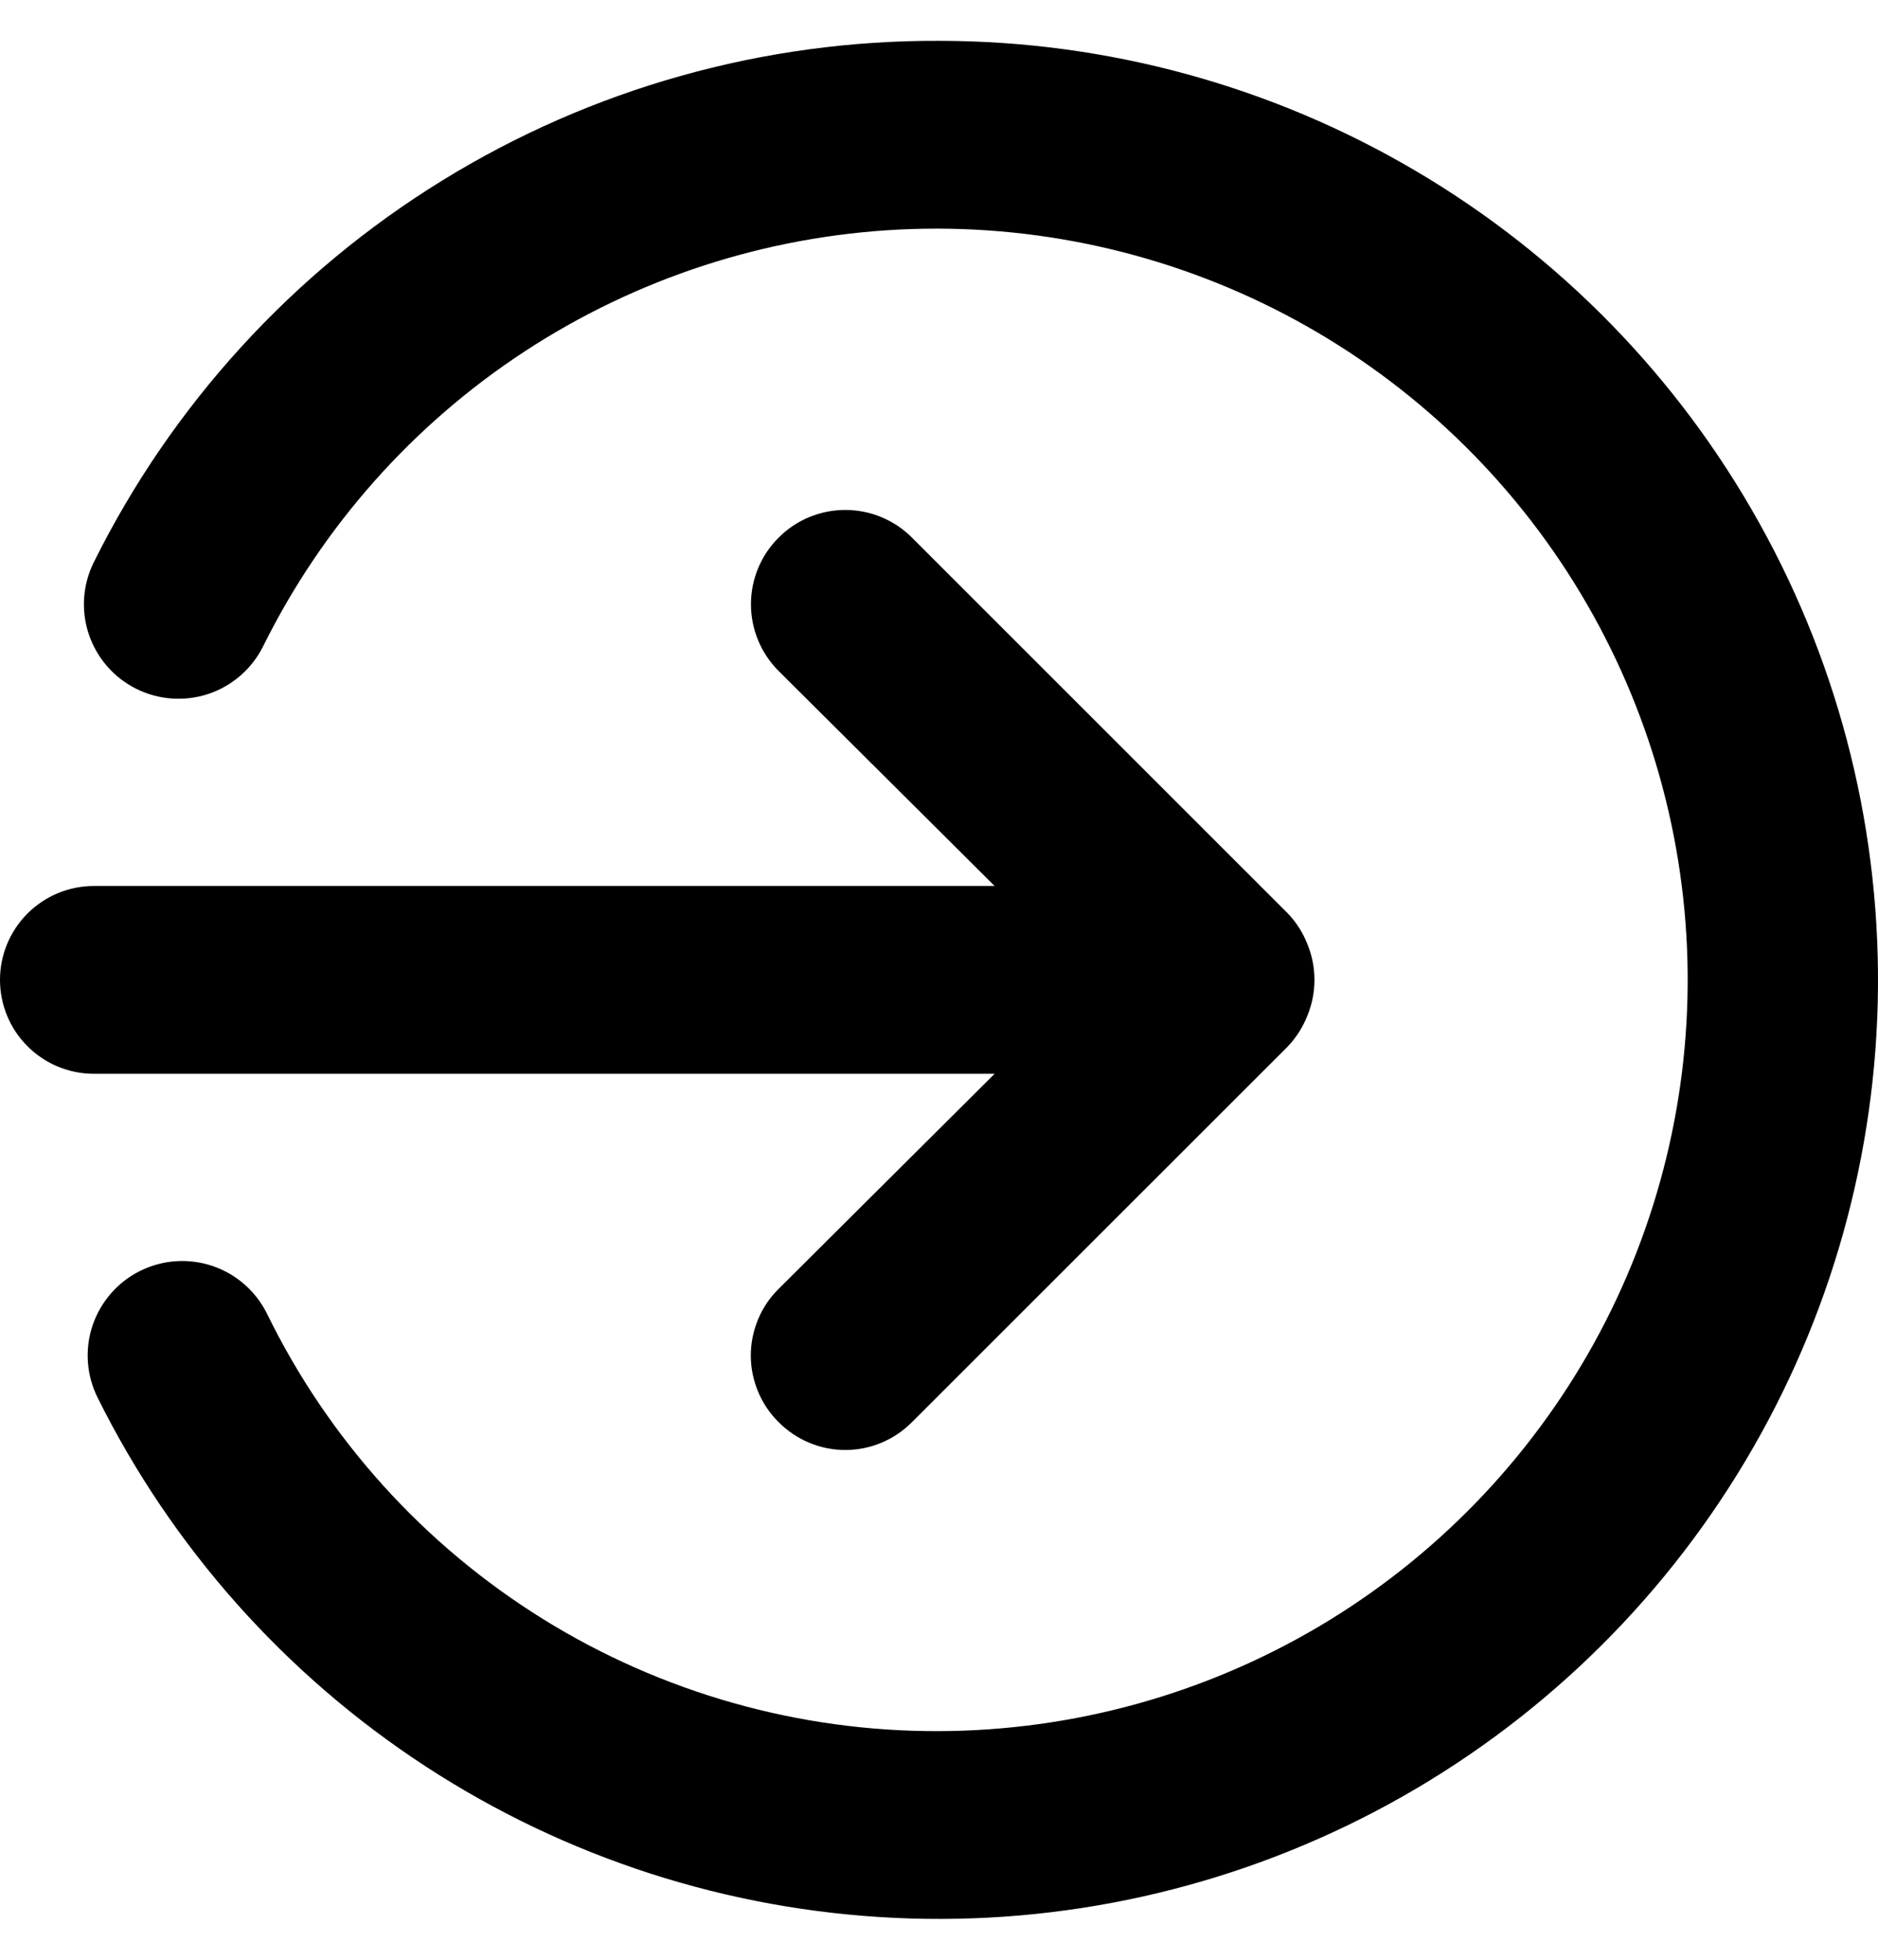 <svg width="23" height="24" viewBox="0 0 23 24" fill="none" xmlns="http://www.w3.org/2000/svg">
<path d="M12.181 13.15L9.536 15.784C9.428 15.89 9.342 16.018 9.284 16.158C9.226 16.298 9.195 16.448 9.195 16.6C9.195 16.752 9.226 16.902 9.284 17.042C9.342 17.182 9.428 17.31 9.536 17.416C9.643 17.524 9.77 17.61 9.91 17.668C10.05 17.727 10.201 17.757 10.352 17.757C10.504 17.757 10.655 17.727 10.795 17.668C10.935 17.61 11.062 17.524 11.169 17.416L15.77 12.817C15.875 12.707 15.957 12.578 16.012 12.437C16.127 12.157 16.127 11.843 16.012 11.563C15.957 11.422 15.875 11.293 15.77 11.184L11.169 6.584C11.062 6.476 10.934 6.391 10.794 6.333C10.654 6.275 10.504 6.245 10.352 6.245C10.201 6.245 10.051 6.275 9.91 6.333C9.77 6.391 9.643 6.476 9.536 6.584C9.428 6.691 9.343 6.818 9.285 6.958C9.227 7.098 9.197 7.248 9.197 7.4C9.197 7.552 9.227 7.702 9.285 7.842C9.343 7.982 9.428 8.109 9.536 8.217L12.181 10.85H1.15C0.845 10.85 0.553 10.971 0.337 11.187C0.121 11.403 0 11.695 0 12C0 12.305 0.121 12.598 0.337 12.813C0.553 13.029 0.845 13.15 1.15 13.15H12.181ZM11.503 0.5C9.353 0.491 7.244 1.083 5.414 2.212C3.584 3.34 2.107 4.958 1.15 6.883C1.013 7.157 0.99 7.475 1.087 7.766C1.185 8.057 1.393 8.298 1.668 8.435C1.942 8.572 2.26 8.595 2.552 8.498C2.843 8.401 3.083 8.192 3.221 7.918C3.948 6.449 5.054 5.202 6.425 4.304C7.796 3.407 9.381 2.891 11.018 2.811C12.655 2.731 14.283 3.09 15.735 3.849C17.187 4.609 18.41 5.743 19.276 7.133C20.143 8.524 20.623 10.12 20.666 11.758C20.709 13.396 20.314 15.015 19.522 16.449C18.729 17.883 17.568 19.08 16.159 19.915C14.749 20.75 13.141 21.194 11.503 21.2C9.788 21.207 8.105 20.731 6.648 19.826C5.191 18.921 4.019 17.623 3.267 16.082C3.129 15.808 2.889 15.599 2.598 15.502C2.306 15.405 1.988 15.428 1.714 15.565C1.439 15.702 1.231 15.943 1.133 16.234C1.036 16.525 1.059 16.843 1.196 17.117C2.108 18.952 3.494 20.51 5.21 21.63C6.926 22.75 8.911 23.391 10.958 23.487C13.005 23.584 15.04 23.131 16.854 22.177C18.668 21.223 20.193 19.802 21.273 18.06C22.353 16.319 22.948 14.321 22.997 12.273C23.045 10.224 22.546 8.2 21.549 6.41C20.553 4.619 19.097 3.127 17.33 2.088C15.564 1.049 13.552 0.501 11.503 0.5Z" fill="black"/>
</svg>
